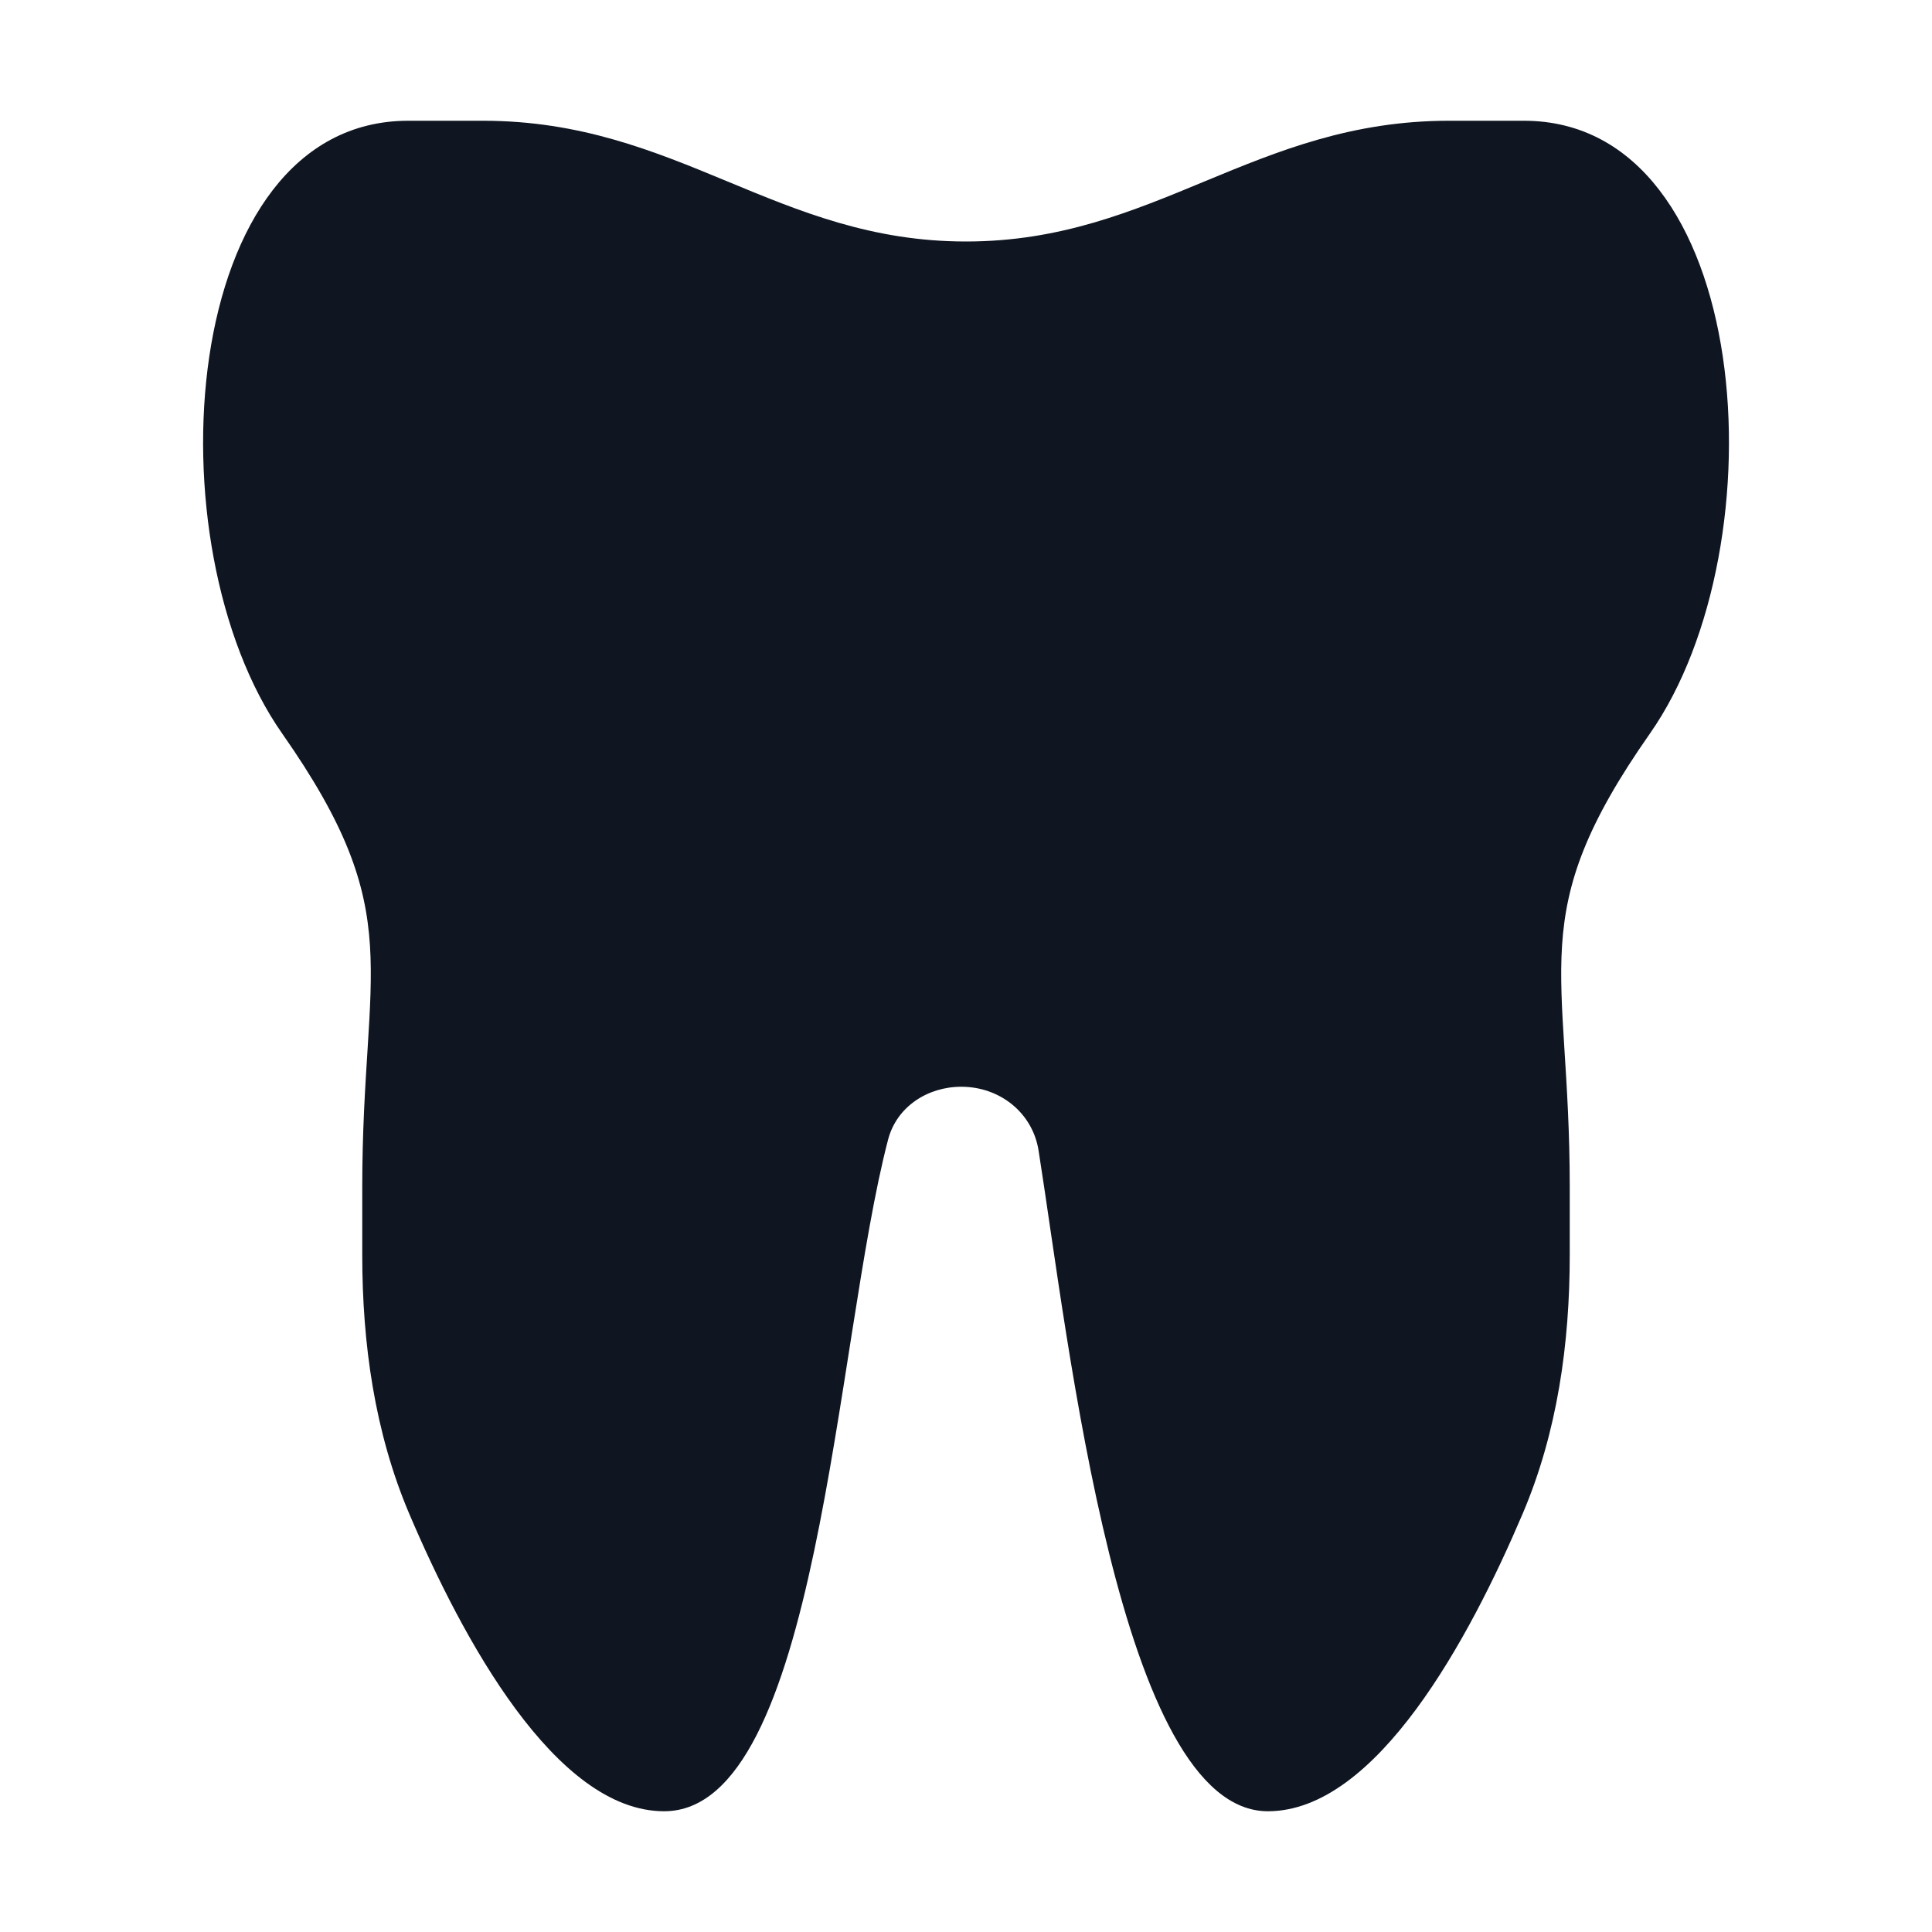 <svg width="16" height="16" viewBox="0 0 16 16" fill="none" xmlns="http://www.w3.org/2000/svg">
<path d="M4 1C5.612 1 6.436 2 8 2C9.563 2 10.388 1 12 1H12.62C14.527 1 14.758 4.514 13.664 6.075C12.609 7.58 13 7.994 13 9.832V10.392C13 11.126 12.898 11.86 12.61 12.536C12.171 13.568 11.4 15 10.5 15C9.272 15 8.852 11.114 8.601 9.528C8.551 9.214 8.279 9 7.961 9C7.681 9 7.426 9.166 7.355 9.437C6.915 11.116 6.778 15 5.5 15C4.6 15 3.828 13.568 3.389 12.536C3.102 11.86 3 11.126 3 10.392V9.832C3 7.994 3.391 7.58 2.337 6.075C1.242 4.514 1.474 1 3.381 1H4Z" fill="#0F1621"/>
</svg>
